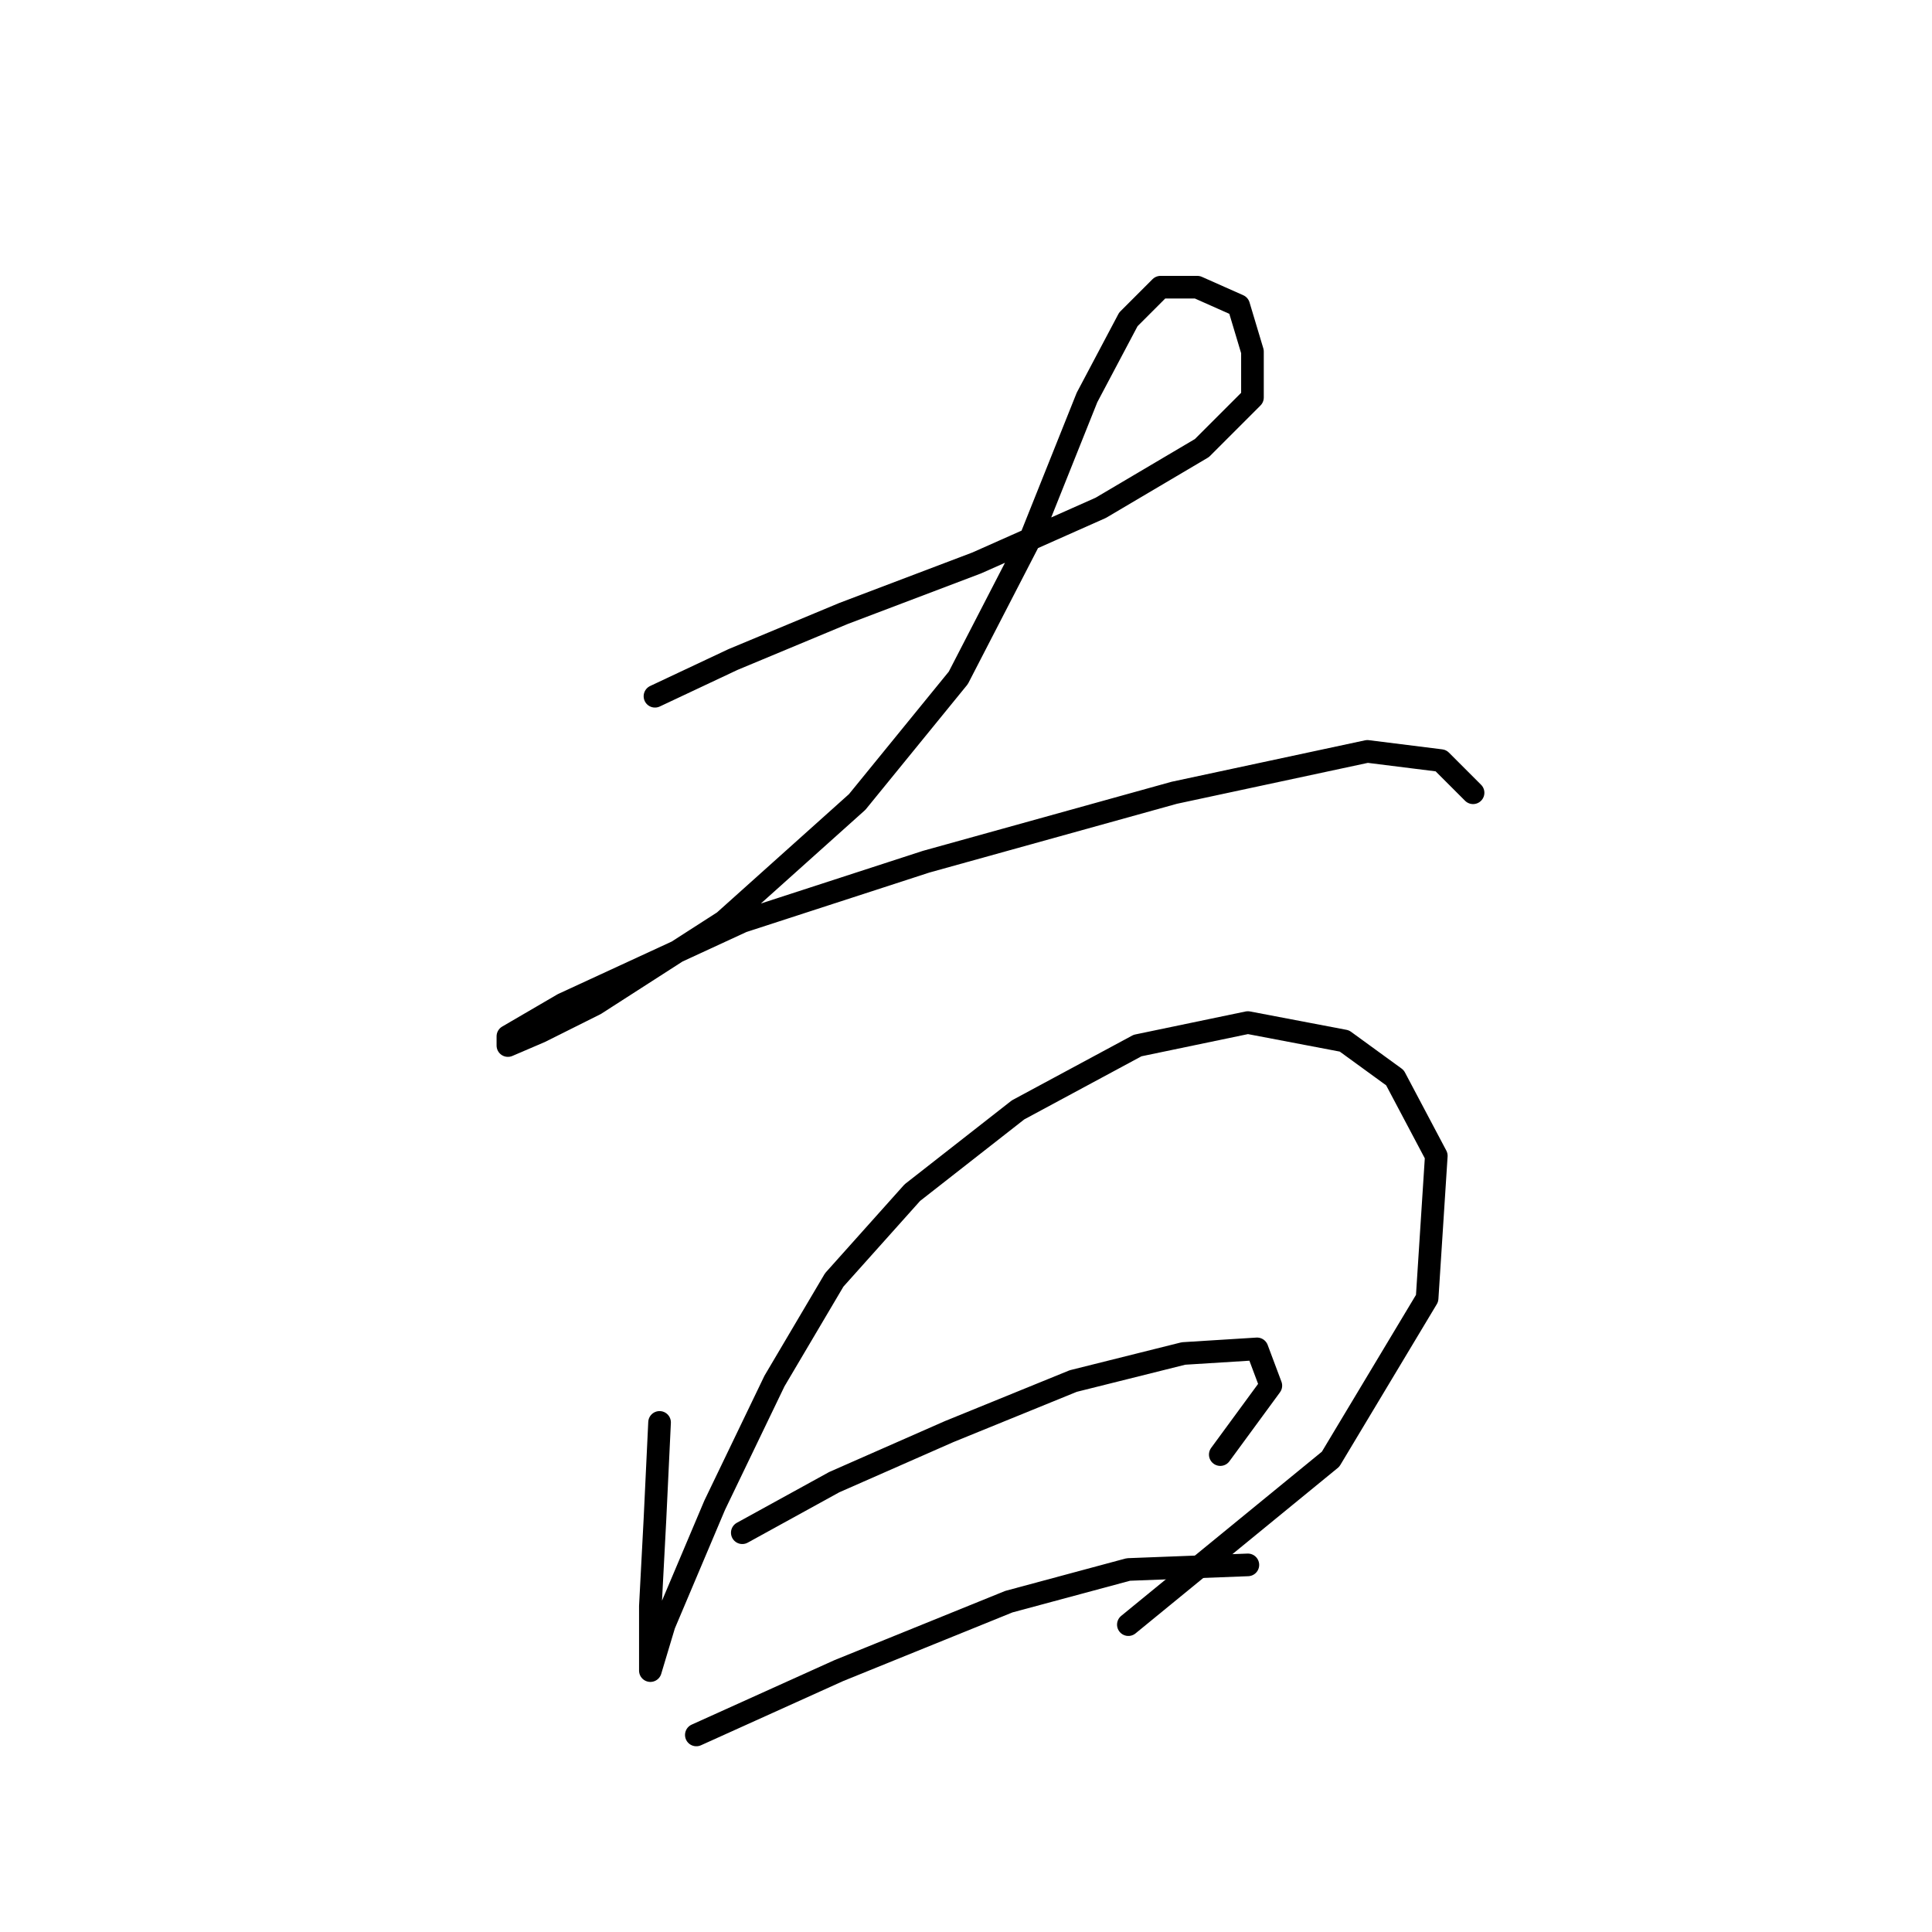 <?xml version="1.0" standalone="no"?>
    <svg width="256" height="256" xmlns="http://www.w3.org/2000/svg" version="1.1">
    <polyline stroke="black" stroke-width="3" stroke-linecap="round" fill="transparent" stroke-linejoin="round" points="86.787 92.256 97.14 87.384 111.756 81.294 129.417 74.595 145.86 67.287 159.258 59.37 165.957 52.671 165.957 46.581 164.13 40.491 158.649 38.055 153.777 38.055 149.514 42.318 144.033 52.671 136.725 70.941 126.981 89.82 113.583 106.263 95.922 122.097 78.87 133.059 71.562 136.713 67.299 138.54 67.299 137.322 74.607 133.059 98.358 122.097 122.718 114.18 155.604 105.045 181.182 99.564 190.926 100.782 195.189 105.045 195.189 105.045 " />
        <polyline stroke="black" stroke-width="3" stroke-linecap="round" fill="transparent" stroke-linejoin="round" points="87.396 188.477 86.787 201.266 86.178 212.837 86.178 219.536 86.178 221.363 88.005 215.273 94.704 199.439 102.621 182.996 110.538 169.599 120.891 158.028 134.898 147.066 150.732 138.54 165.348 135.495 178.137 137.931 184.836 142.803 190.317 153.156 189.099 172.035 176.31 193.349 149.514 215.273 149.514 215.273 " />
        <polyline stroke="black" stroke-width="3" stroke-linecap="round" fill="transparent" stroke-linejoin="round" points="98.358 203.093 110.538 196.394 125.763 189.695 142.206 182.996 156.822 179.343 166.566 178.734 168.393 183.605 161.694 192.74 161.694 192.74 " />
        <polyline stroke="black" stroke-width="3" stroke-linecap="round" fill="transparent" stroke-linejoin="round" points="92.268 229.889 111.147 221.363 133.68 212.228 149.514 207.965 165.348 207.356 165.348 207.356 " />
        </svg>